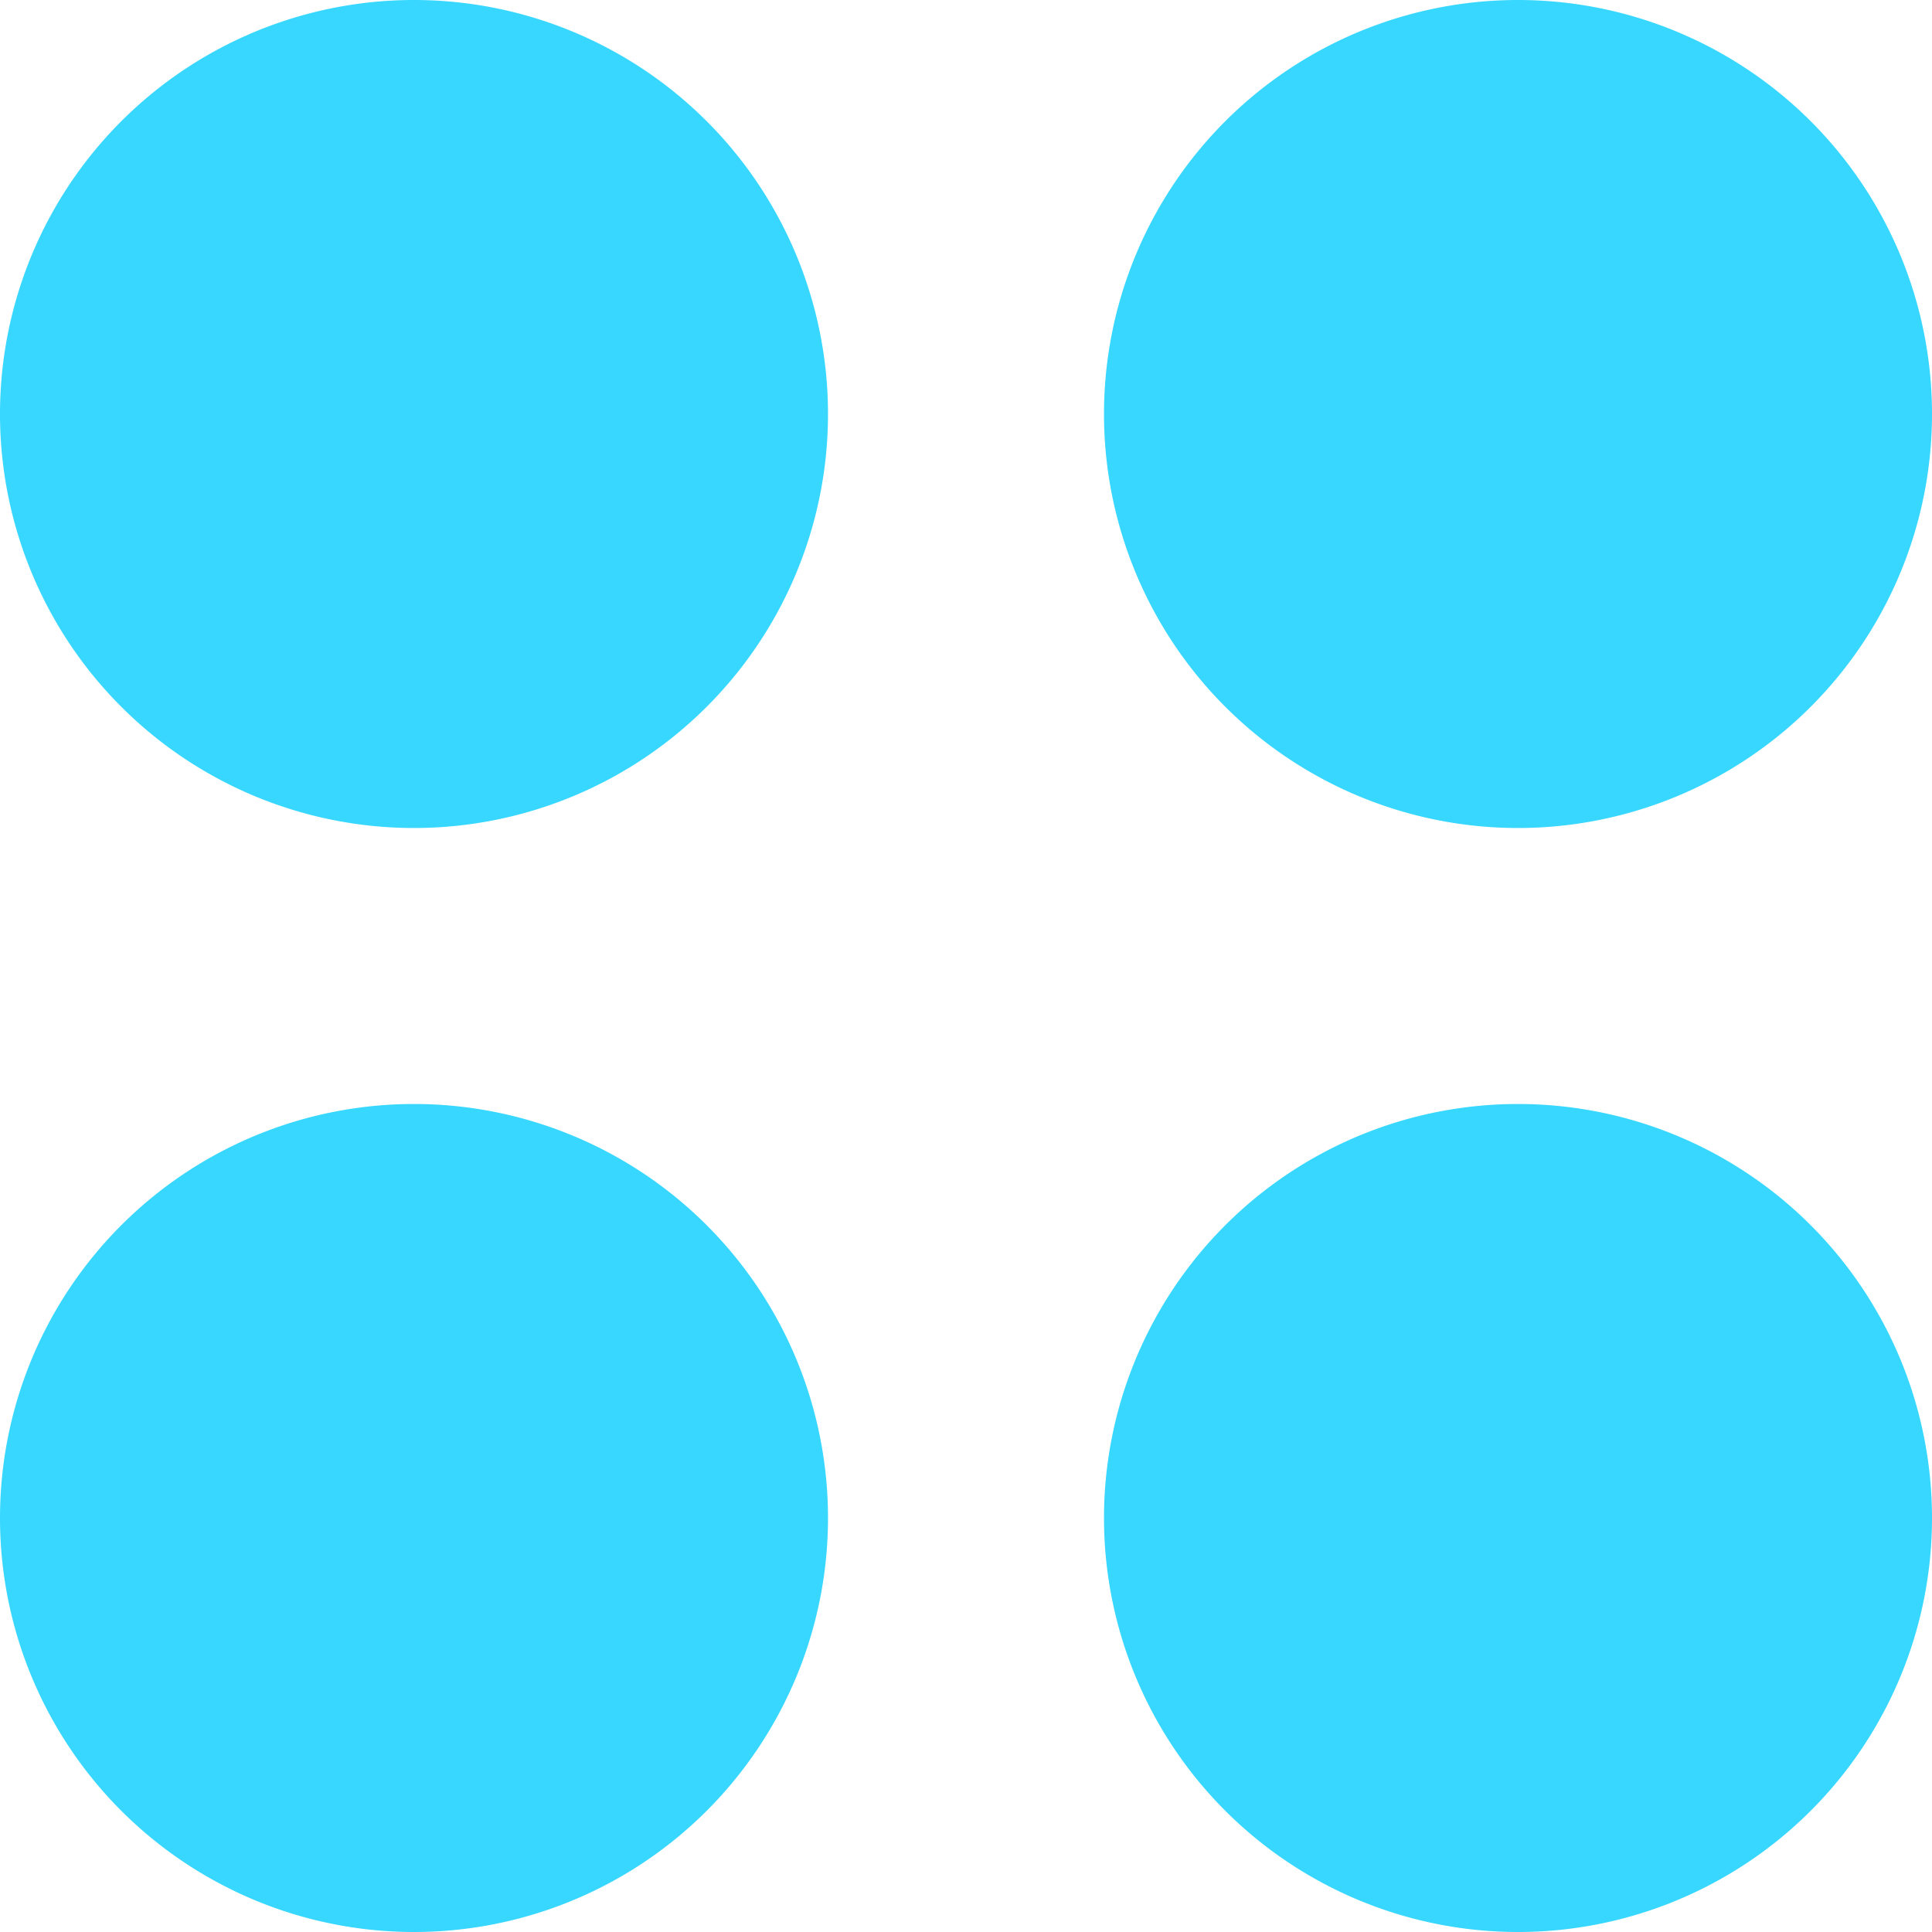 <svg xmlns="http://www.w3.org/2000/svg" fill="none" viewBox="0 0 14 14"><g id="dashboard-circle--app-application-dashboard-home-layout-circle"><path id="Union" fill="#37d7ff" fill-rule="evenodd" d="M6 3a3 3 0 1 1-6 0 3 3 0 0 1 6 0Zm8 0a3 3 0 1 1-6 0 3 3 0 0 1 6 0ZM3 14a3 3 0 1 0 0-6 3 3 0 0 0 0 6Zm11-3a3 3 0 1 1-6 0 3 3 0 0 1 6 0Z" clip-rule="evenodd"></path></g></svg>